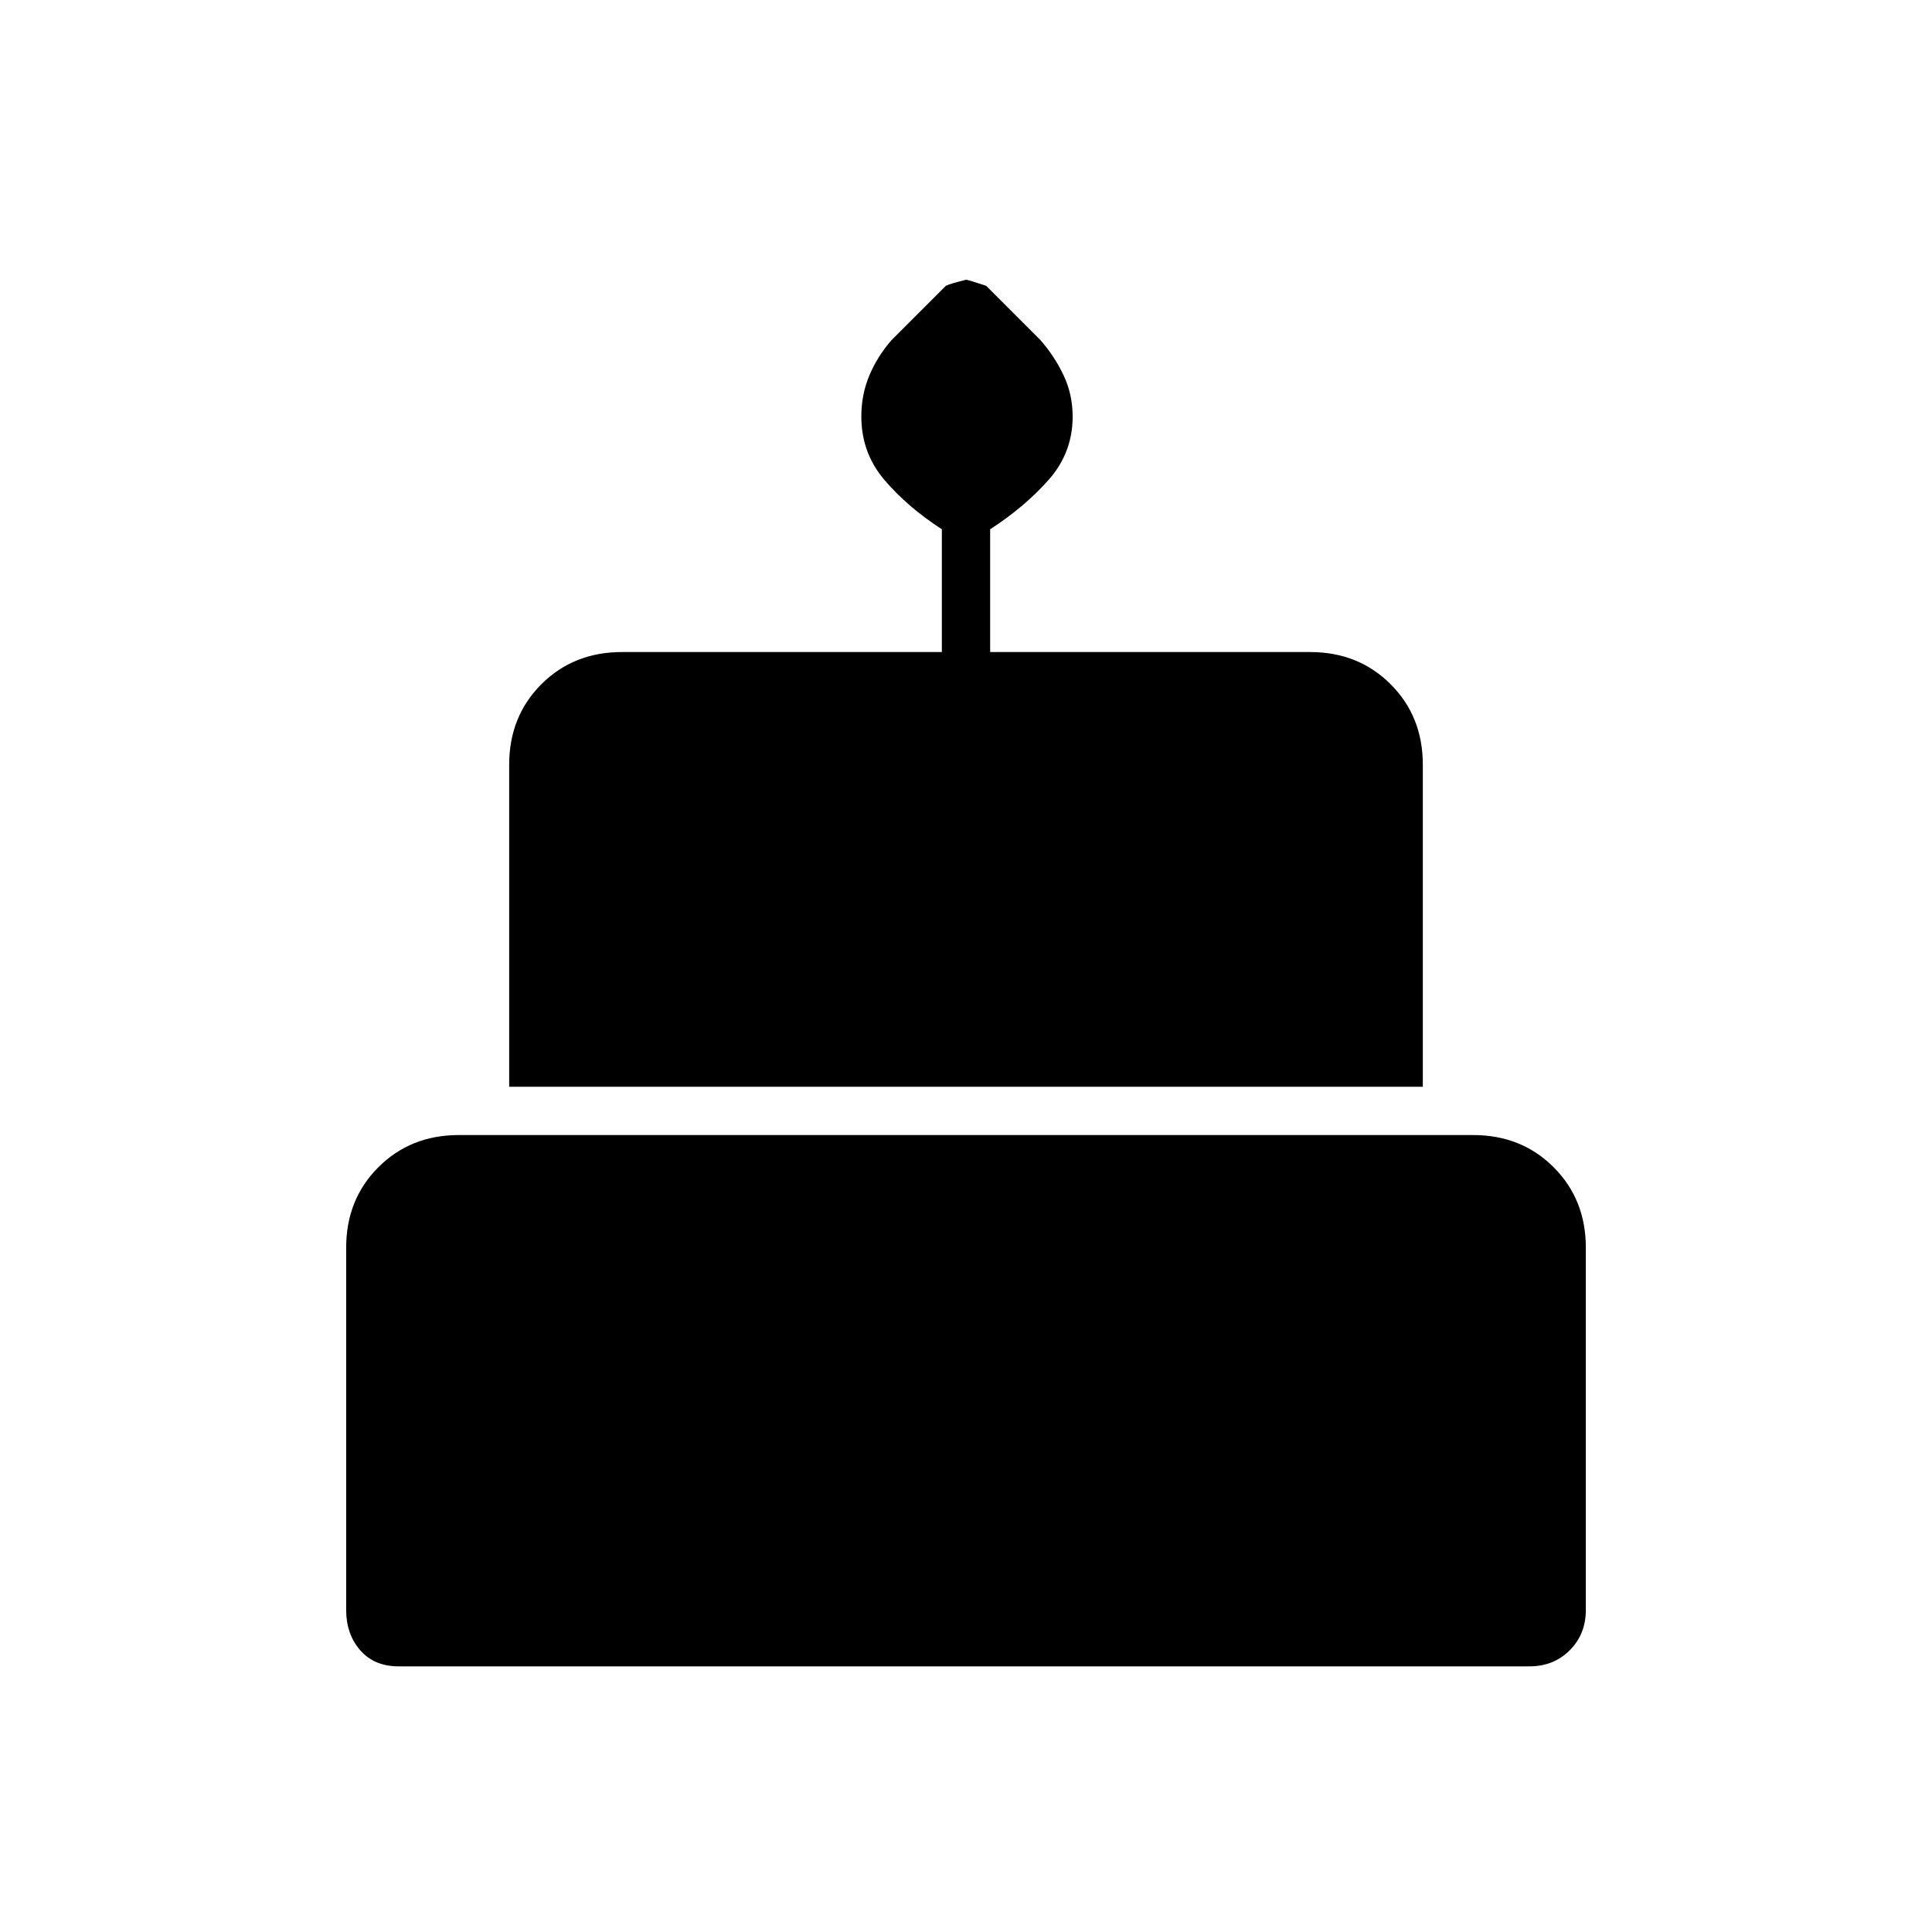 <svg xmlns="http://www.w3.org/2000/svg" height="40" width="40"><path d="M10.542 22.5V15.833Q10.542 14.833 11.208 14.167Q11.875 13.5 12.875 13.5H19.5V10.958Q18.792 10.5 18.312 9.938Q17.833 9.375 17.833 8.625Q17.833 8.167 18 7.771Q18.167 7.375 18.458 7.042L19.583 5.917Q19.667 5.875 20 5.792Q20.042 5.792 20.417 5.917L21.542 7.042Q21.833 7.375 22.021 7.771Q22.208 8.167 22.208 8.625Q22.208 9.375 21.708 9.938Q21.208 10.5 20.5 10.958V13.5H27.125Q28.125 13.5 28.792 14.167Q29.458 14.833 29.458 15.833V22.5ZM8.25 34.5Q7.75 34.5 7.458 34.167Q7.167 33.833 7.167 33.333V25.833Q7.167 24.833 7.833 24.167Q8.5 23.5 9.5 23.5H30.5Q31.5 23.5 32.167 24.167Q32.833 24.833 32.833 25.833V33.333Q32.833 33.833 32.5 34.167Q32.167 34.5 31.667 34.5Z"/></svg>